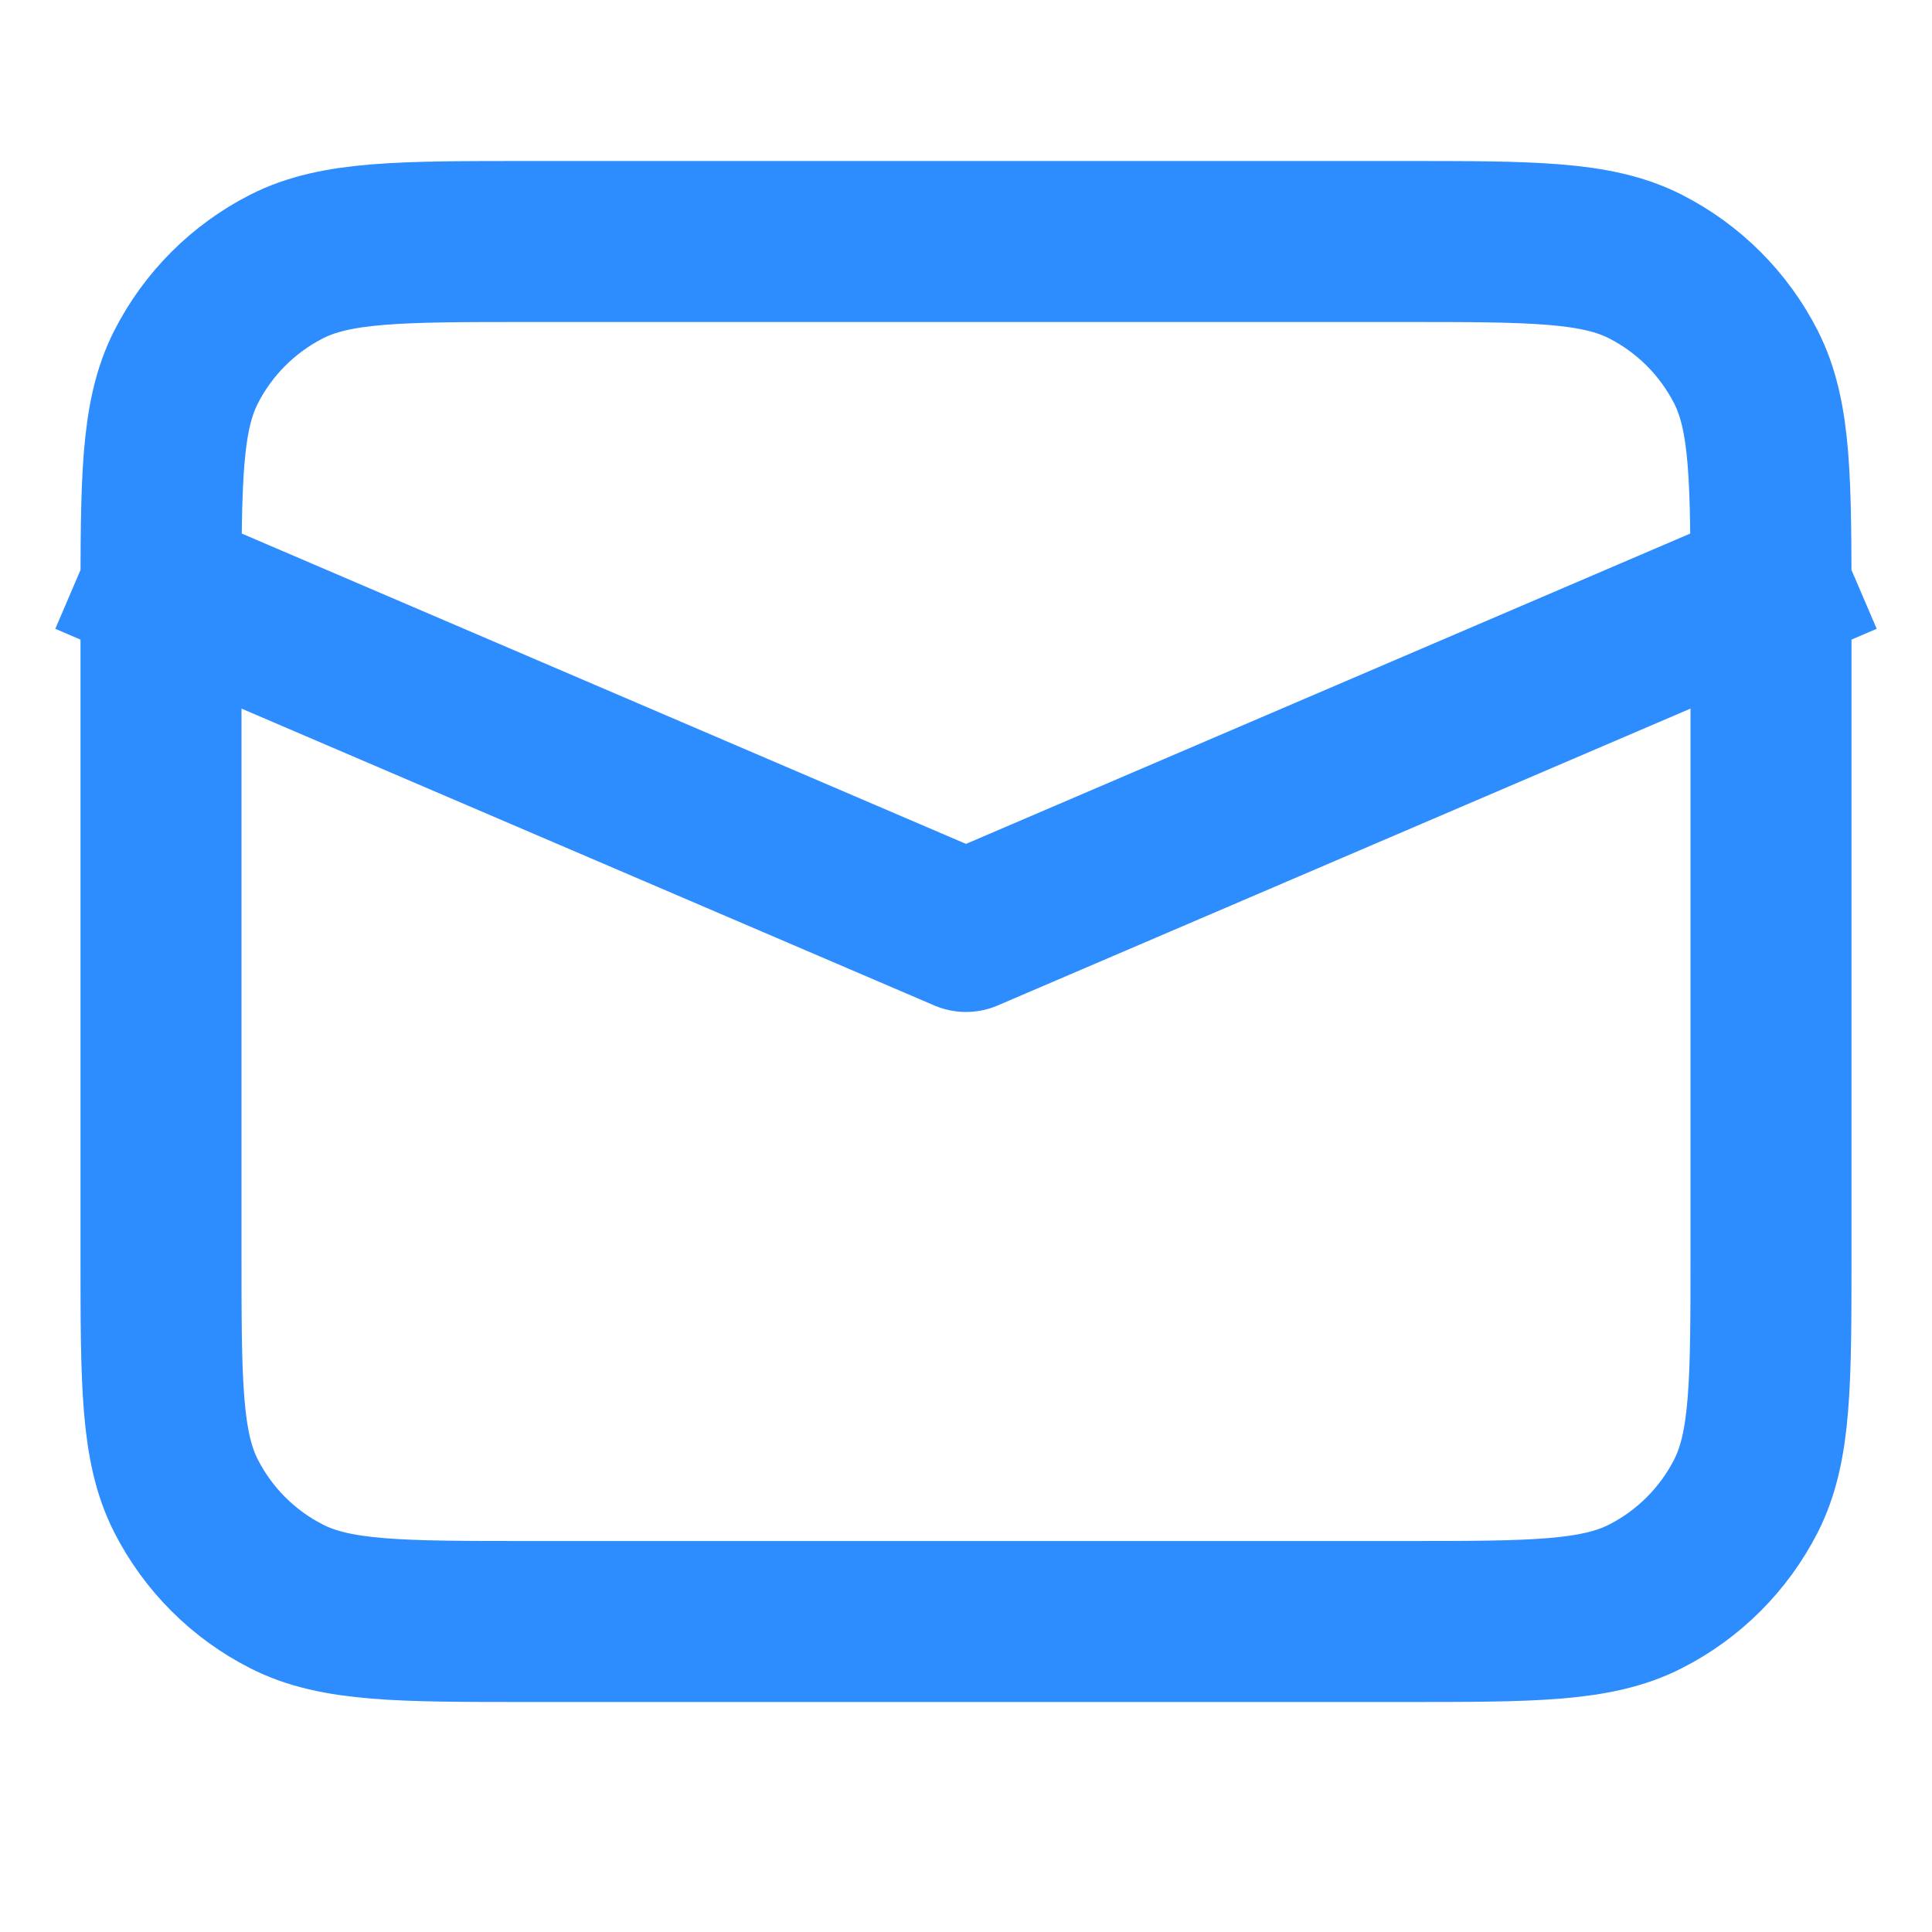 <svg width="24" height="24" viewBox="0 0 24 24" fill="none" xmlns="http://www.w3.org/2000/svg">
<path d="M2 7.286L12 11.571L22 7.286M6.571 20.143H17.429C19.029 20.143 19.829 20.143 20.44 19.831C20.978 19.558 21.415 19.12 21.689 18.583C22 17.972 22 17.172 22 15.571V7.571C22 5.971 22 5.171 21.689 4.56C21.415 4.022 20.978 3.585 20.44 3.311C19.829 3 19.029 3 17.429 3H6.571C4.971 3 4.171 3 3.56 3.311C3.022 3.585 2.585 4.022 2.311 4.56C2 5.171 2 5.971 2 7.571V15.571C2 17.172 2 17.972 2.311 18.583C2.585 19.12 3.022 19.558 3.56 19.831C4.171 20.143 4.971 20.143 6.571 20.143Z" stroke="#2D8DFE" stroke-width="2" stroke-linecap="square" stroke-linejoin="round"/>
</svg>
